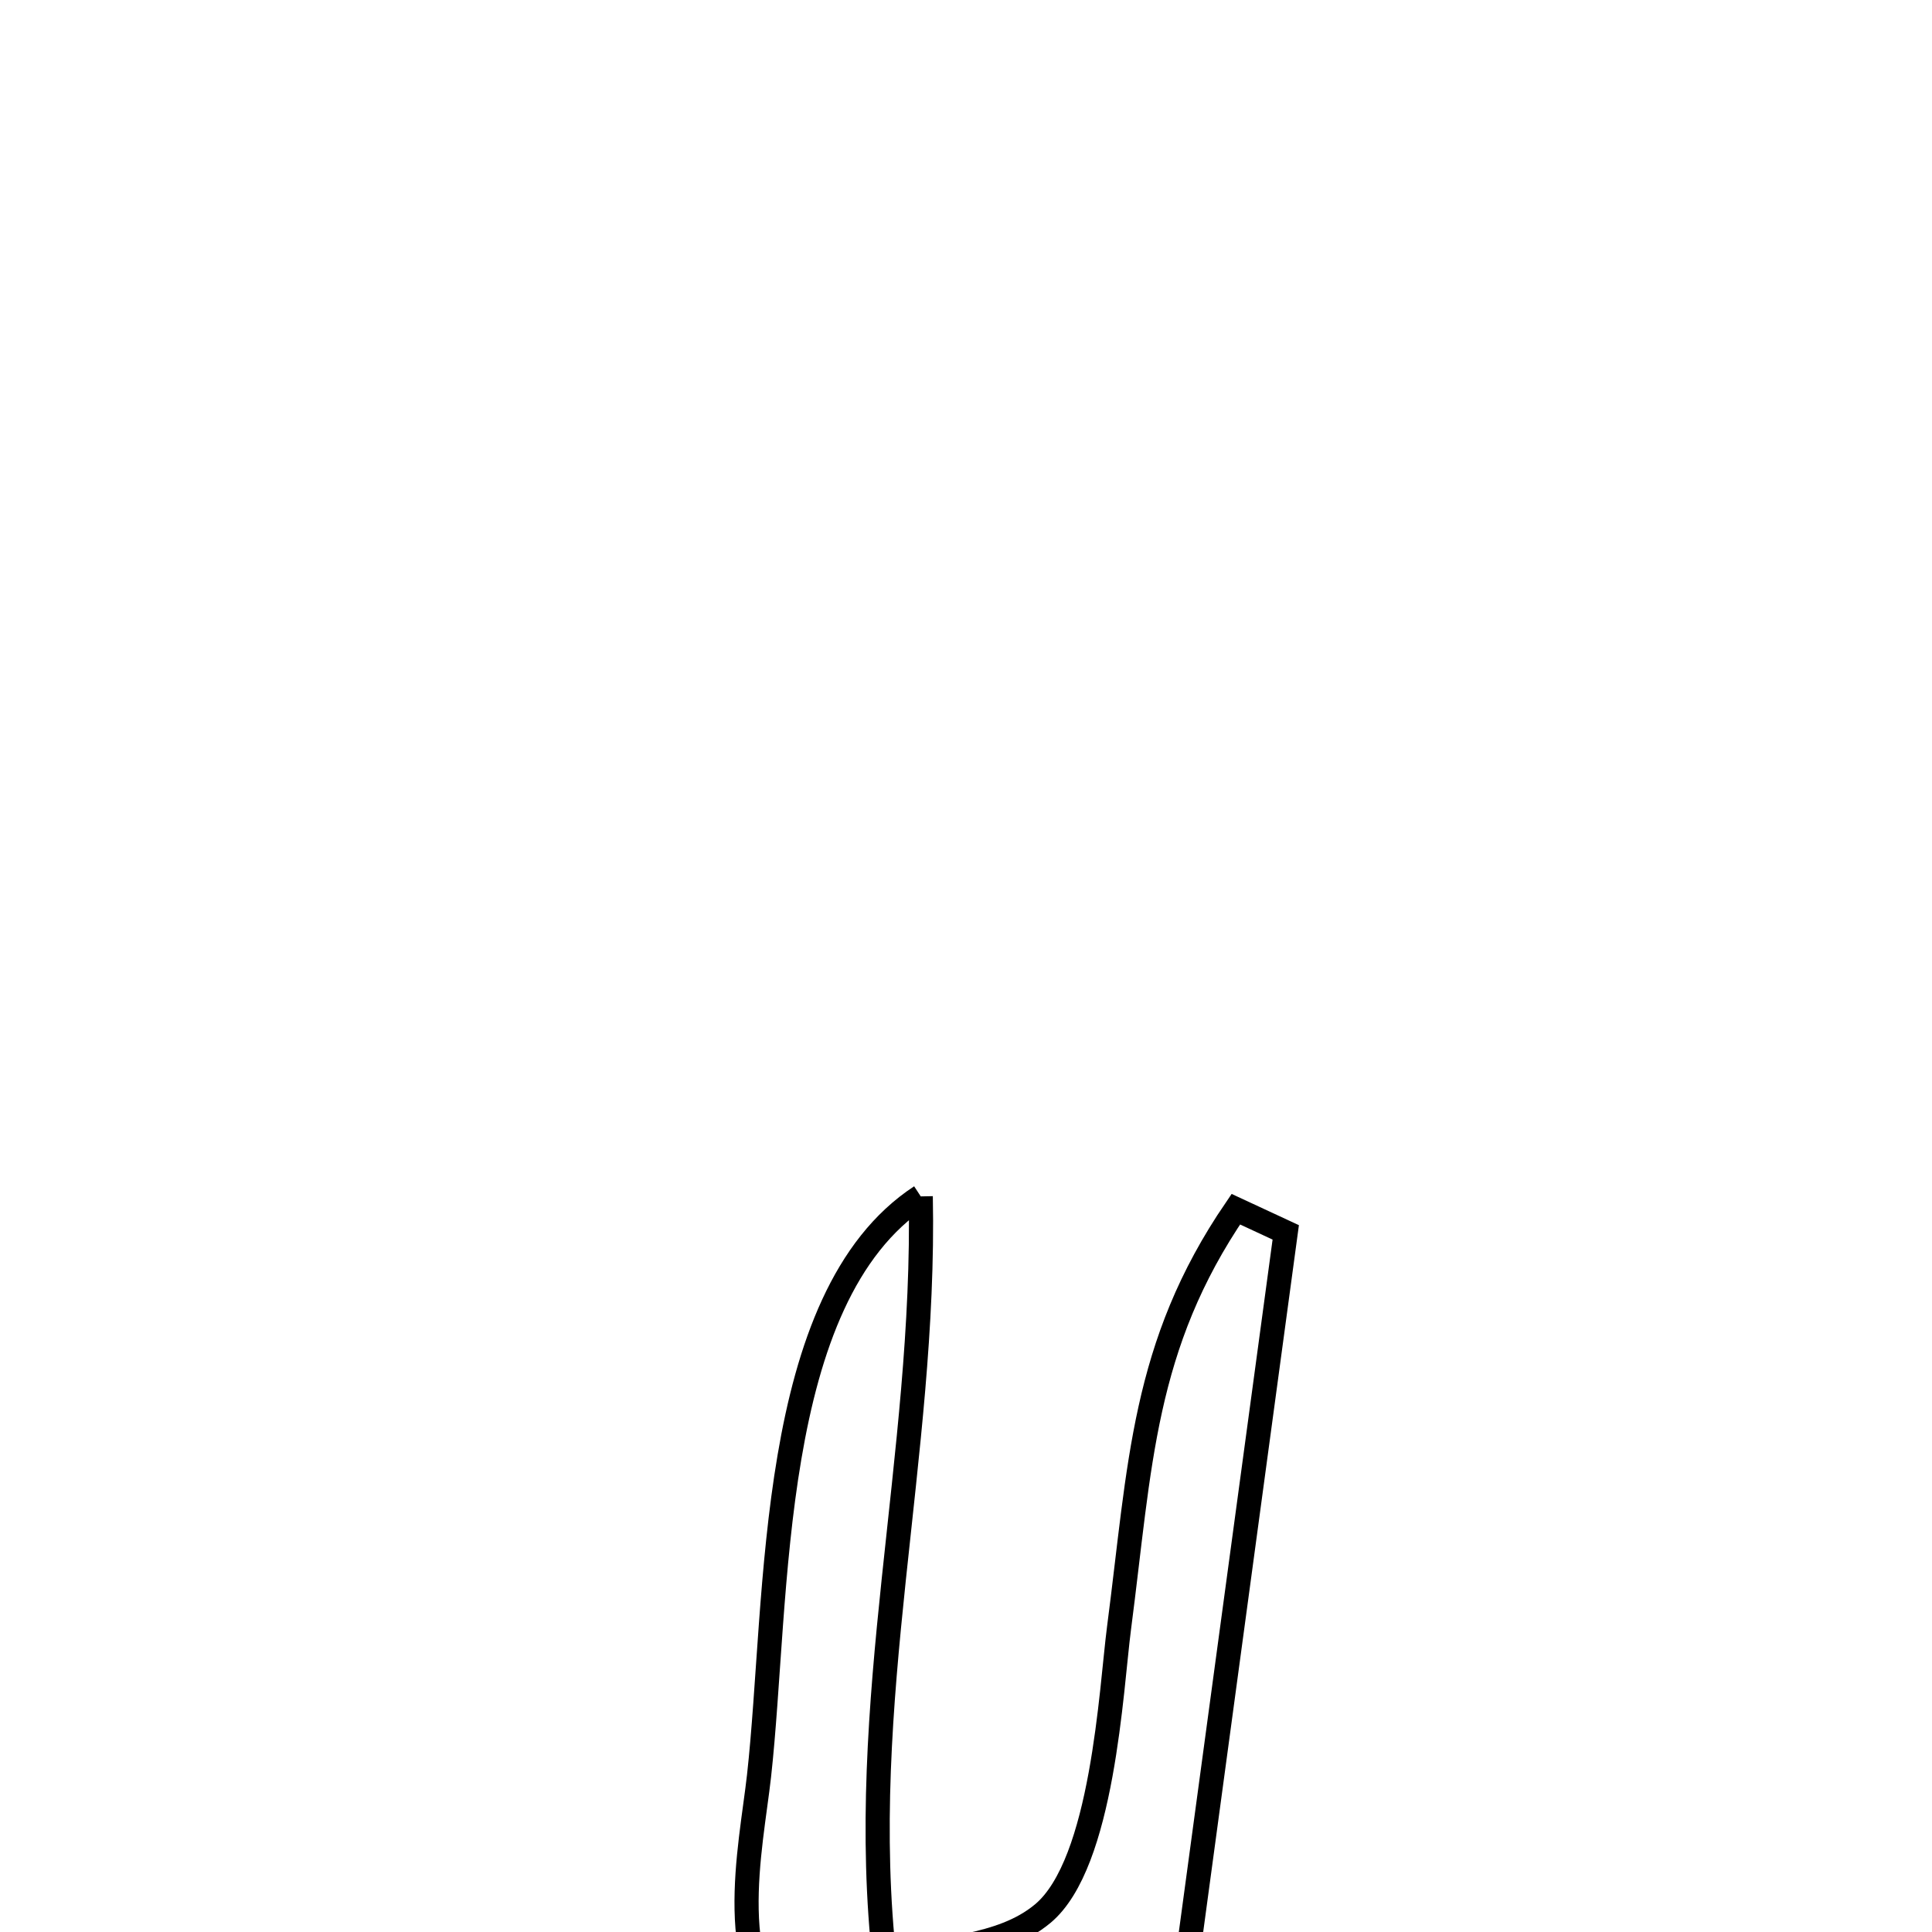 <svg xmlns="http://www.w3.org/2000/svg" viewBox="0.0 0.0 24.0 24.0" height="200px" width="200px"><path fill="none" stroke="black" stroke-width=".3" stroke-opacity="1.0"  filling="0" d="M11.438 14.862 L11.438 14.862 C11.47 16.477 11.267 18.053 11.102 19.628 C10.937 21.203 10.809 22.776 10.992 24.387 L10.992 24.387 C11.646 24.182 12.427 24.211 12.953 23.772 C13.703 23.148 13.803 20.972 13.901 20.224 C14.165 18.202 14.191 16.72 15.352 15.021 L15.352 15.021 C15.559 15.117 15.765 15.213 15.972 15.309 L15.972 15.309 C15.746 16.975 15.521 18.642 15.295 20.308 C15.07 21.975 14.844 23.641 14.618 25.308 L14.618 25.308 C13.467 25.428 10.917 26.124 9.888 25.277 C8.966 24.518 9.328 22.967 9.429 22.061 C9.552 20.952 9.575 19.466 9.807 18.101 C10.039 16.735 10.48 15.49 11.438 14.862 L11.438 14.862"></path></svg>